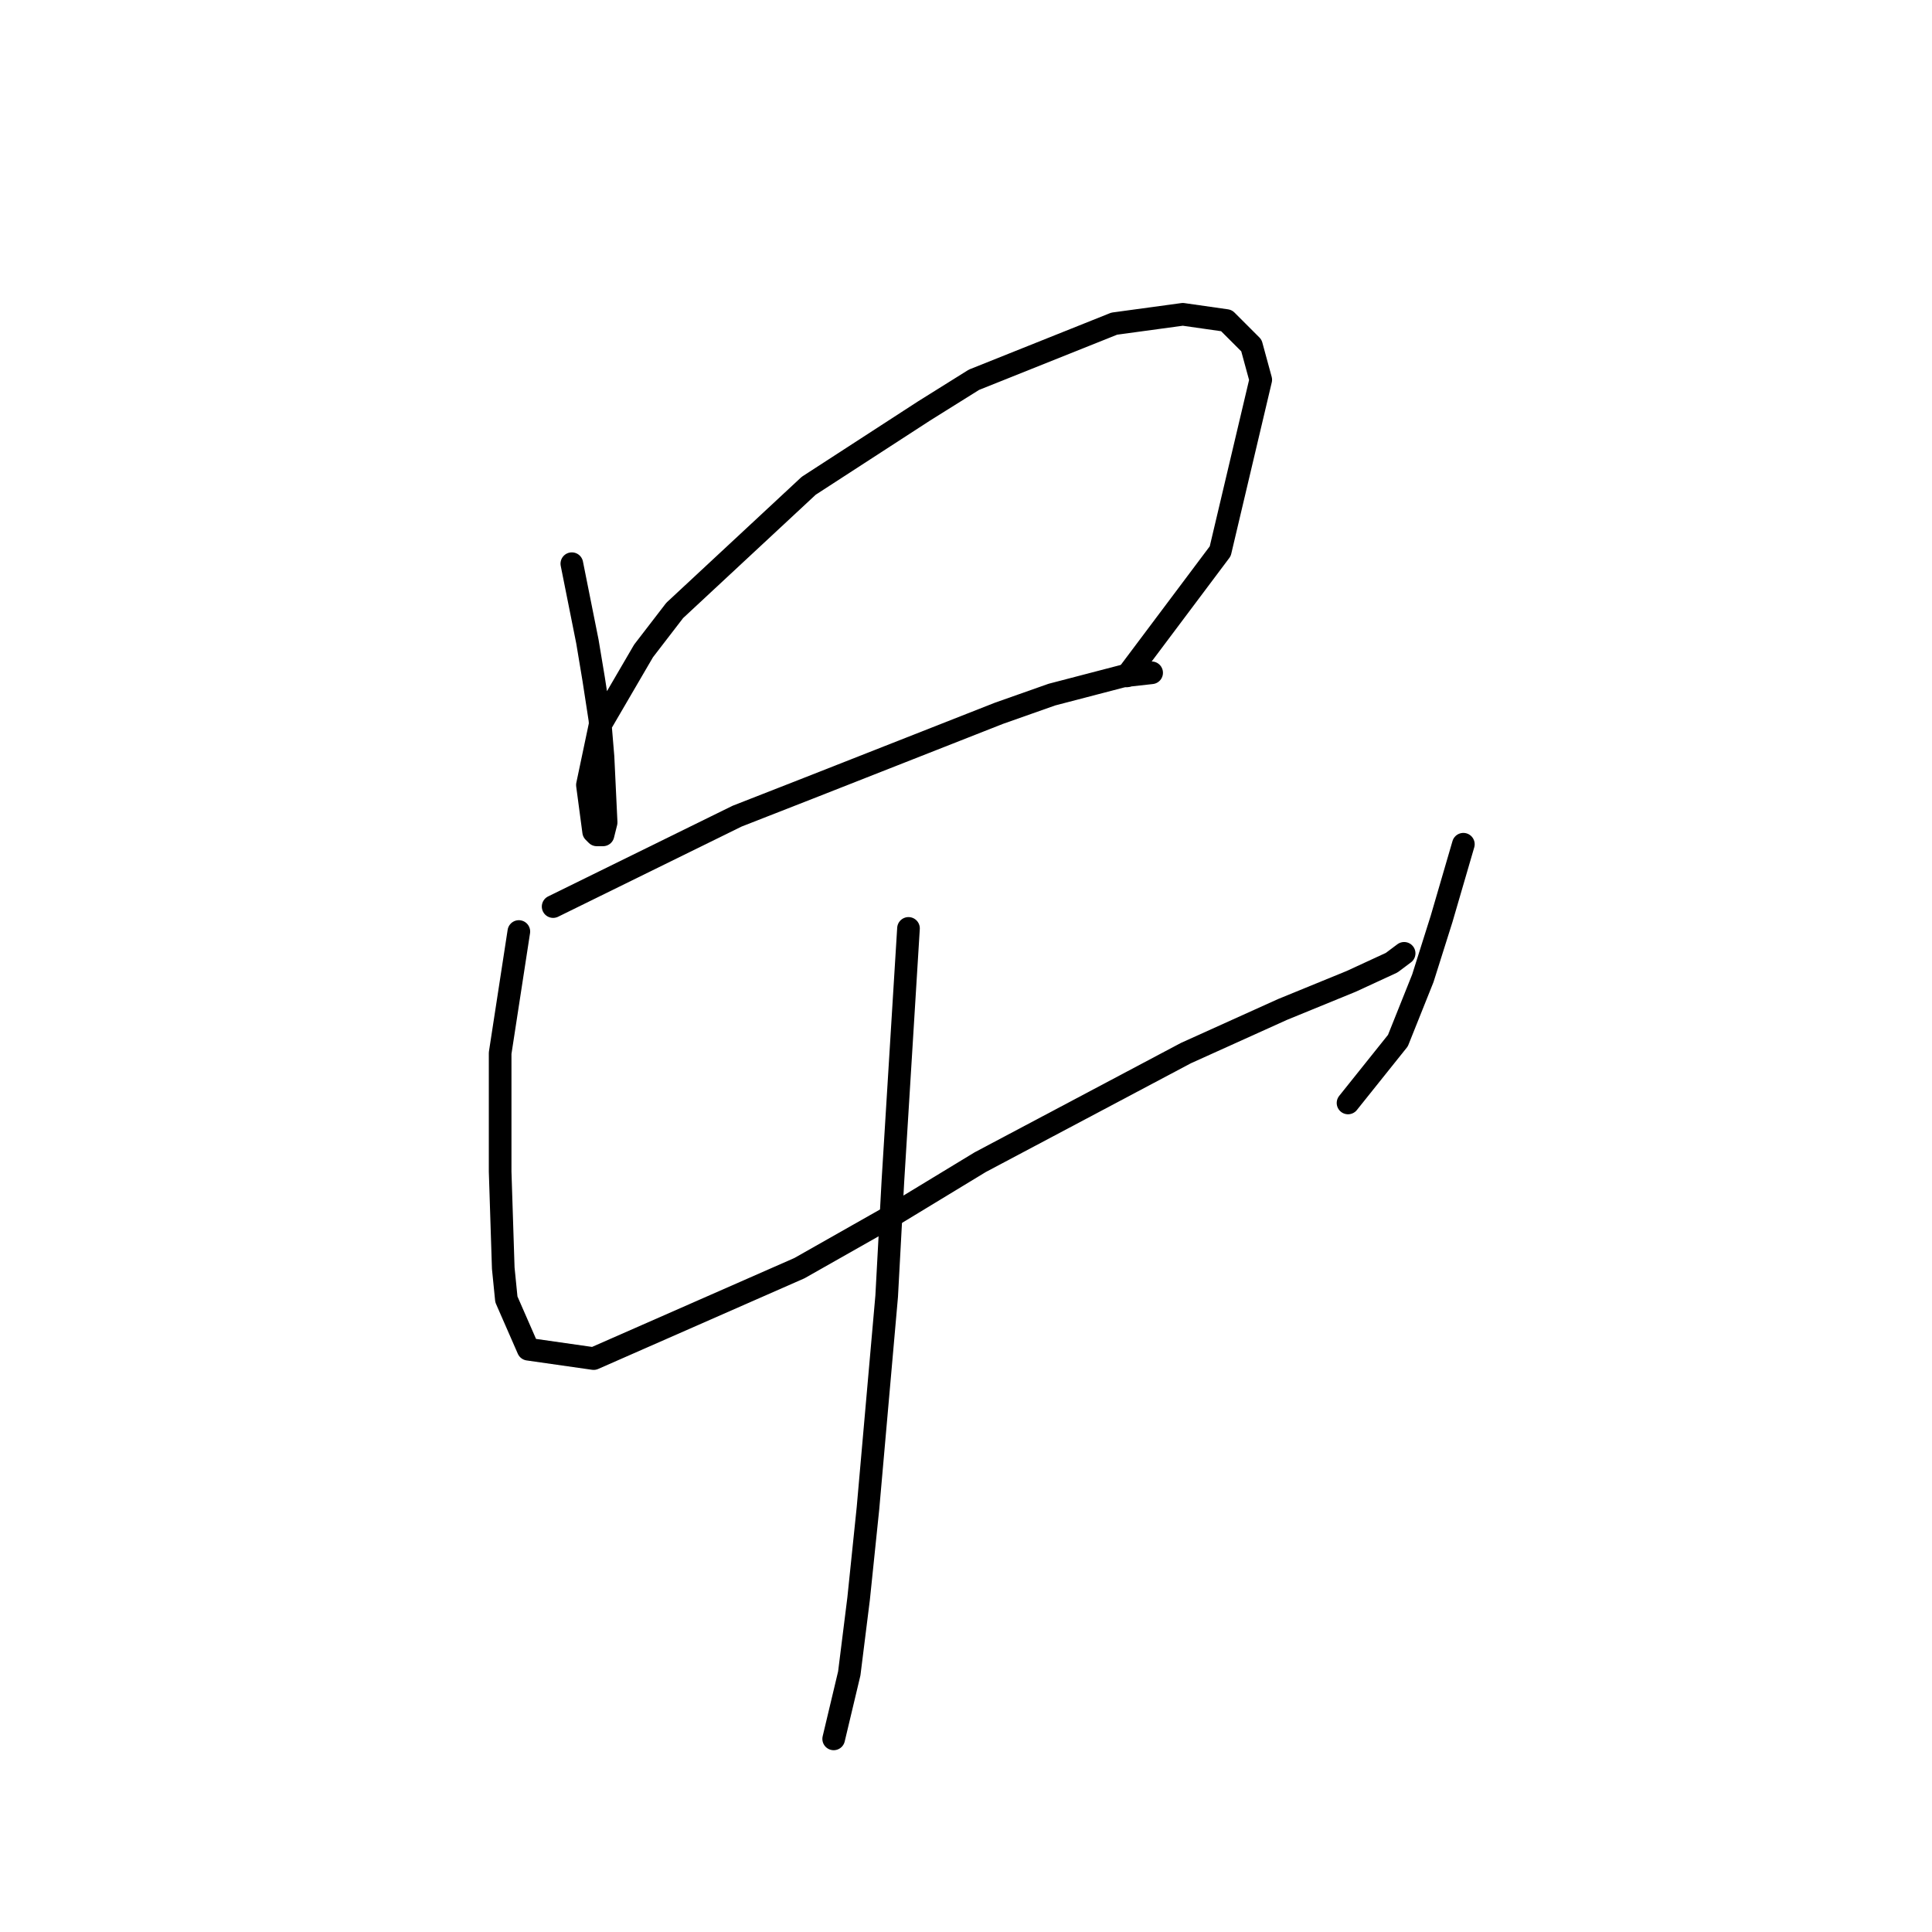 <?xml version="1.0" standalone="no"?>
    <svg width="256" height="256" xmlns="http://www.w3.org/2000/svg" version="1.1">
    <polyline stroke="black" stroke-width="3" stroke-linecap="round" fill="transparent" stroke-linejoin="round" points="75.771 74.691 77.836 85.017 78.662 89.974 79.489 95.343 79.902 100.3 80.315 108.974 79.902 110.626 79.075 110.626 78.662 110.213 77.836 104.017 79.489 96.169 85.271 86.256 89.402 80.886 107.163 64.364 122.446 54.451 129.055 50.321 147.642 42.886 156.729 41.647 162.512 42.473 165.816 45.777 167.055 50.321 161.686 73.039 149.294 89.561 149.294 89.561 " />
        <polyline stroke="black" stroke-width="3" stroke-linecap="round" fill="transparent" stroke-linejoin="round" points="73.293 120.126 97.663 108.148 107.163 104.43 132.359 94.517 139.381 92.039 148.881 89.561 152.598 89.147 152.598 89.147 " />
        <polyline stroke="black" stroke-width="3" stroke-linecap="round" fill="transparent" stroke-linejoin="round" points="68.749 123.431 66.271 139.54 66.271 146.974 66.271 155.236 66.684 168.04 67.097 172.171 69.988 178.779 78.662 180.019 105.924 168.04 118.315 161.018 129.881 153.996 157.142 139.54 169.947 133.757 179.034 130.039 184.403 127.561 186.055 126.322 186.055 126.322 " />
        <polyline stroke="black" stroke-width="3" stroke-linecap="round" fill="transparent" stroke-linejoin="round" points="193.903 111.865 191.012 121.778 188.534 129.626 185.229 137.887 178.621 146.148 178.621 146.148 " />
        <polyline stroke="black" stroke-width="3" stroke-linecap="round" fill="transparent" stroke-linejoin="round" points="120.38 123.018 118.315 156.475 117.489 171.758 115.011 199.845 113.772 211.823 112.533 221.737 110.467 230.411 110.467 230.411 " />
        </svg>